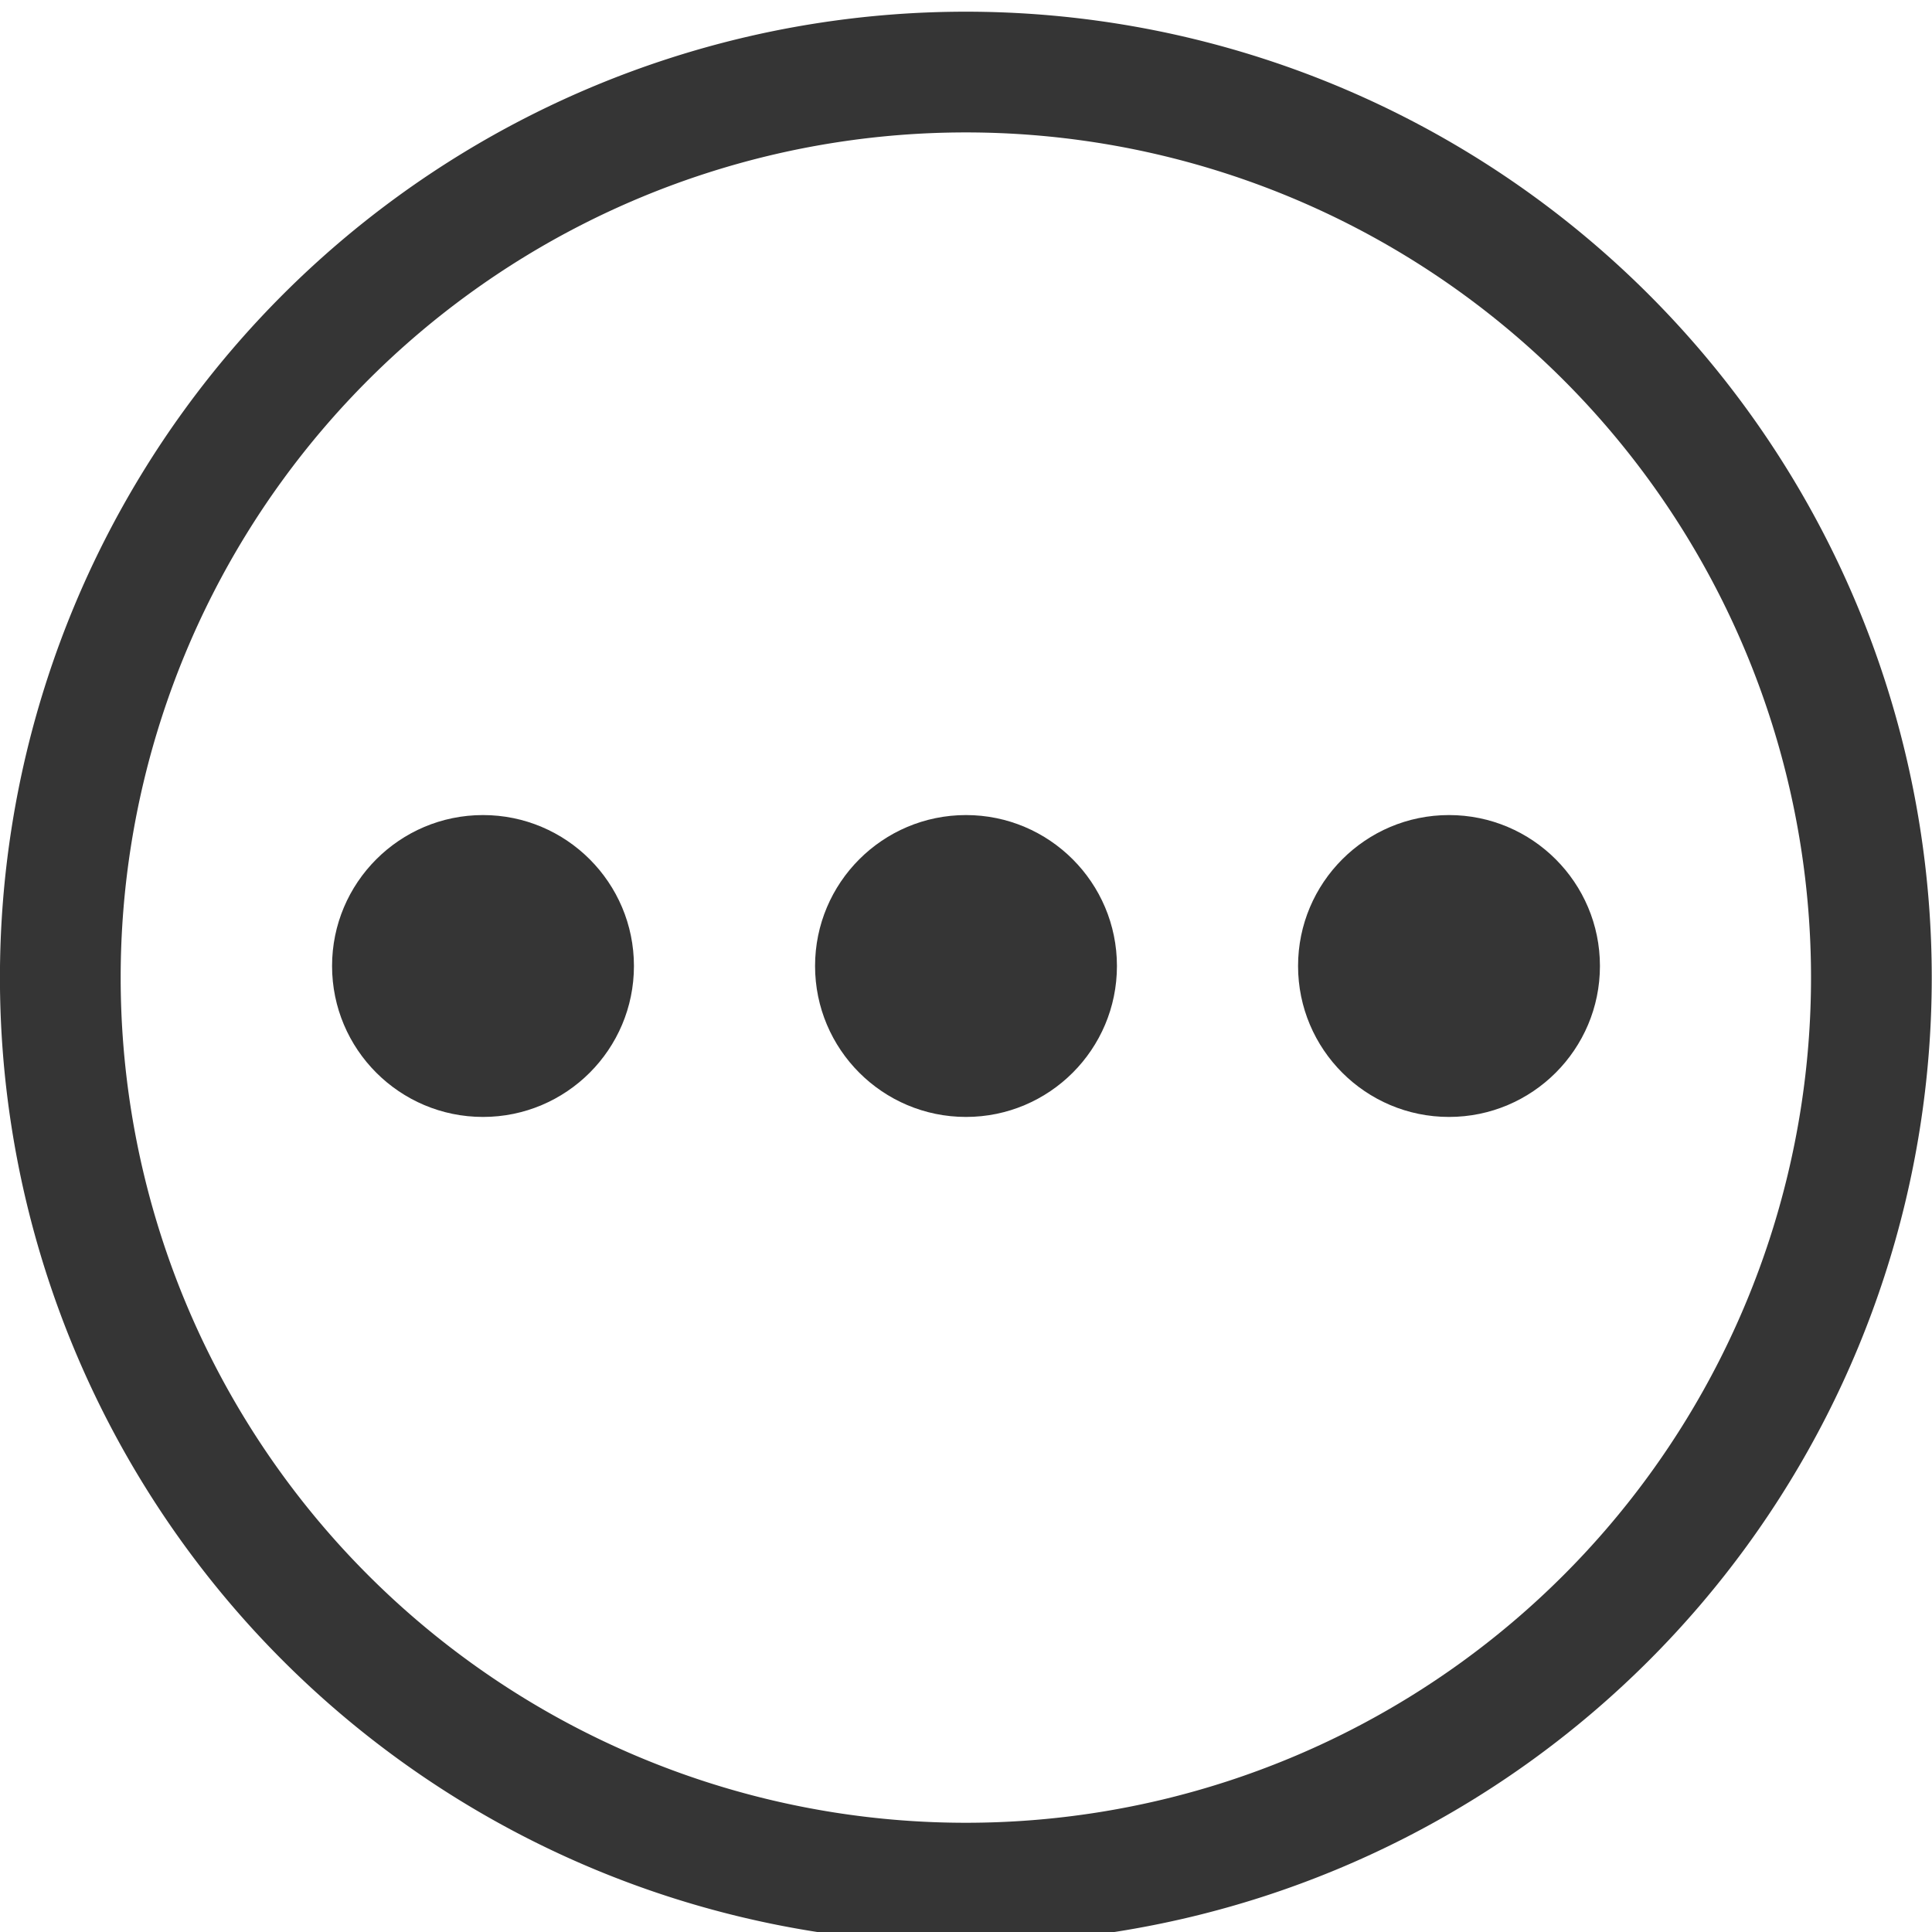 <?xml version="1.0" encoding="UTF-8" standalone="no"?>
<!-- Created with Inkscape (http://www.inkscape.org/) -->

<svg
   xmlns:dc="http://purl.org/dc/elements/1.1/"
   xmlns:cc="http://creativecommons.org/ns#"
   xmlns:rdf="http://www.w3.org/1999/02/22-rdf-syntax-ns#"
   xmlns:svg="http://www.w3.org/2000/svg"
   xmlns="http://www.w3.org/2000/svg"
   xmlns:sodipodi="http://sodipodi.sourceforge.net/DTD/sodipodi-0.dtd"
   xmlns:inkscape="http://www.inkscape.org/namespaces/inkscape"
   version="1.1"
   width="16"
   height="16"
   id="svg7384"
   inkscape:version="0.91 r"
   sodipodi:docname="applications-utilities-symbolic.svg">
  <sodipodi:namedview
     pagecolor="#ffffff"
     bordercolor="#666666"
     borderopacity="1"
     objecttolerance="10"
     gridtolerance="10"
     guidetolerance="10"
     inkscape:pageopacity="0"
     inkscape:pageshadow="2"
     inkscape:window-width="1920"
     inkscape:window-height="1056"
     id="namedview80"
     showgrid="false"
     inkscape:zoom="14.75"
     inkscape:cx="8"
     inkscape:cy="8"
     inkscape:window-x="0"
     inkscape:window-y="24"
     inkscape:window-maximized="1"
     inkscape:current-layer="svg7384" />
  <title
     id="title9167">elementary Symbolic Icon Theme</title>
  <defs
     id="defs11" />
  <g
     transform="matrix(0.507,0,0,0.507,-4.058,-513.393)"
     id="g4"
     style="stroke:#353535;stroke-opacity:1">
    <path
       style="fill:none;stroke:#353535;stroke-width:1.972;stroke-miterlimit:4;stroke-dasharray:none;stroke-opacity:1"
       d="m 38.572,1028.578 a 14.791,14.791 0 1 1 -29.583,0 14.791,14.791 0 1 1 29.583,0 z"
       id="path6"
       inkscape:connector-curvature="0" />
  </g>
  <path
     style="fill:#353535;fill-opacity:1"
     inkscape:connector-curvature="0"
     id="path10"
     d="m 5.25,8 c 0,0.69 -0.56,1.25 -1.25,1.25 -0.69,0 -1.25,-0.56 -1.25,-1.25 0,-0.69 0.56,-1.25 1.25,-1.25 0.69,0 1.25,0.56 1.25,1.25 z" />
  <path
     style="fill:#353535;fill-opacity:1"
     inkscape:connector-curvature="0"
     id="path12"
     d="m 9.25,8 c 0,0.69 -0.56,1.25 -1.25,1.25 -0.69,0 -1.25,-0.56 -1.25,-1.25 0,-0.69 0.56,-1.25 1.25,-1.25 0.69,0 1.25,0.56 1.25,1.25 z" />
  <path
     style="fill:#353535;fill-opacity:1"
     inkscape:connector-curvature="0"
     id="path14"
     d="m 13.25,8 c 0,0.69 -0.56,1.25 -1.25,1.25 -0.69,0 -1.25,-0.56 -1.25,-1.25 0,-0.69 0.56,-1.25 1.25,-1.25 0.69,0 1.25,0.56 1.25,1.25 z" />
</svg>
